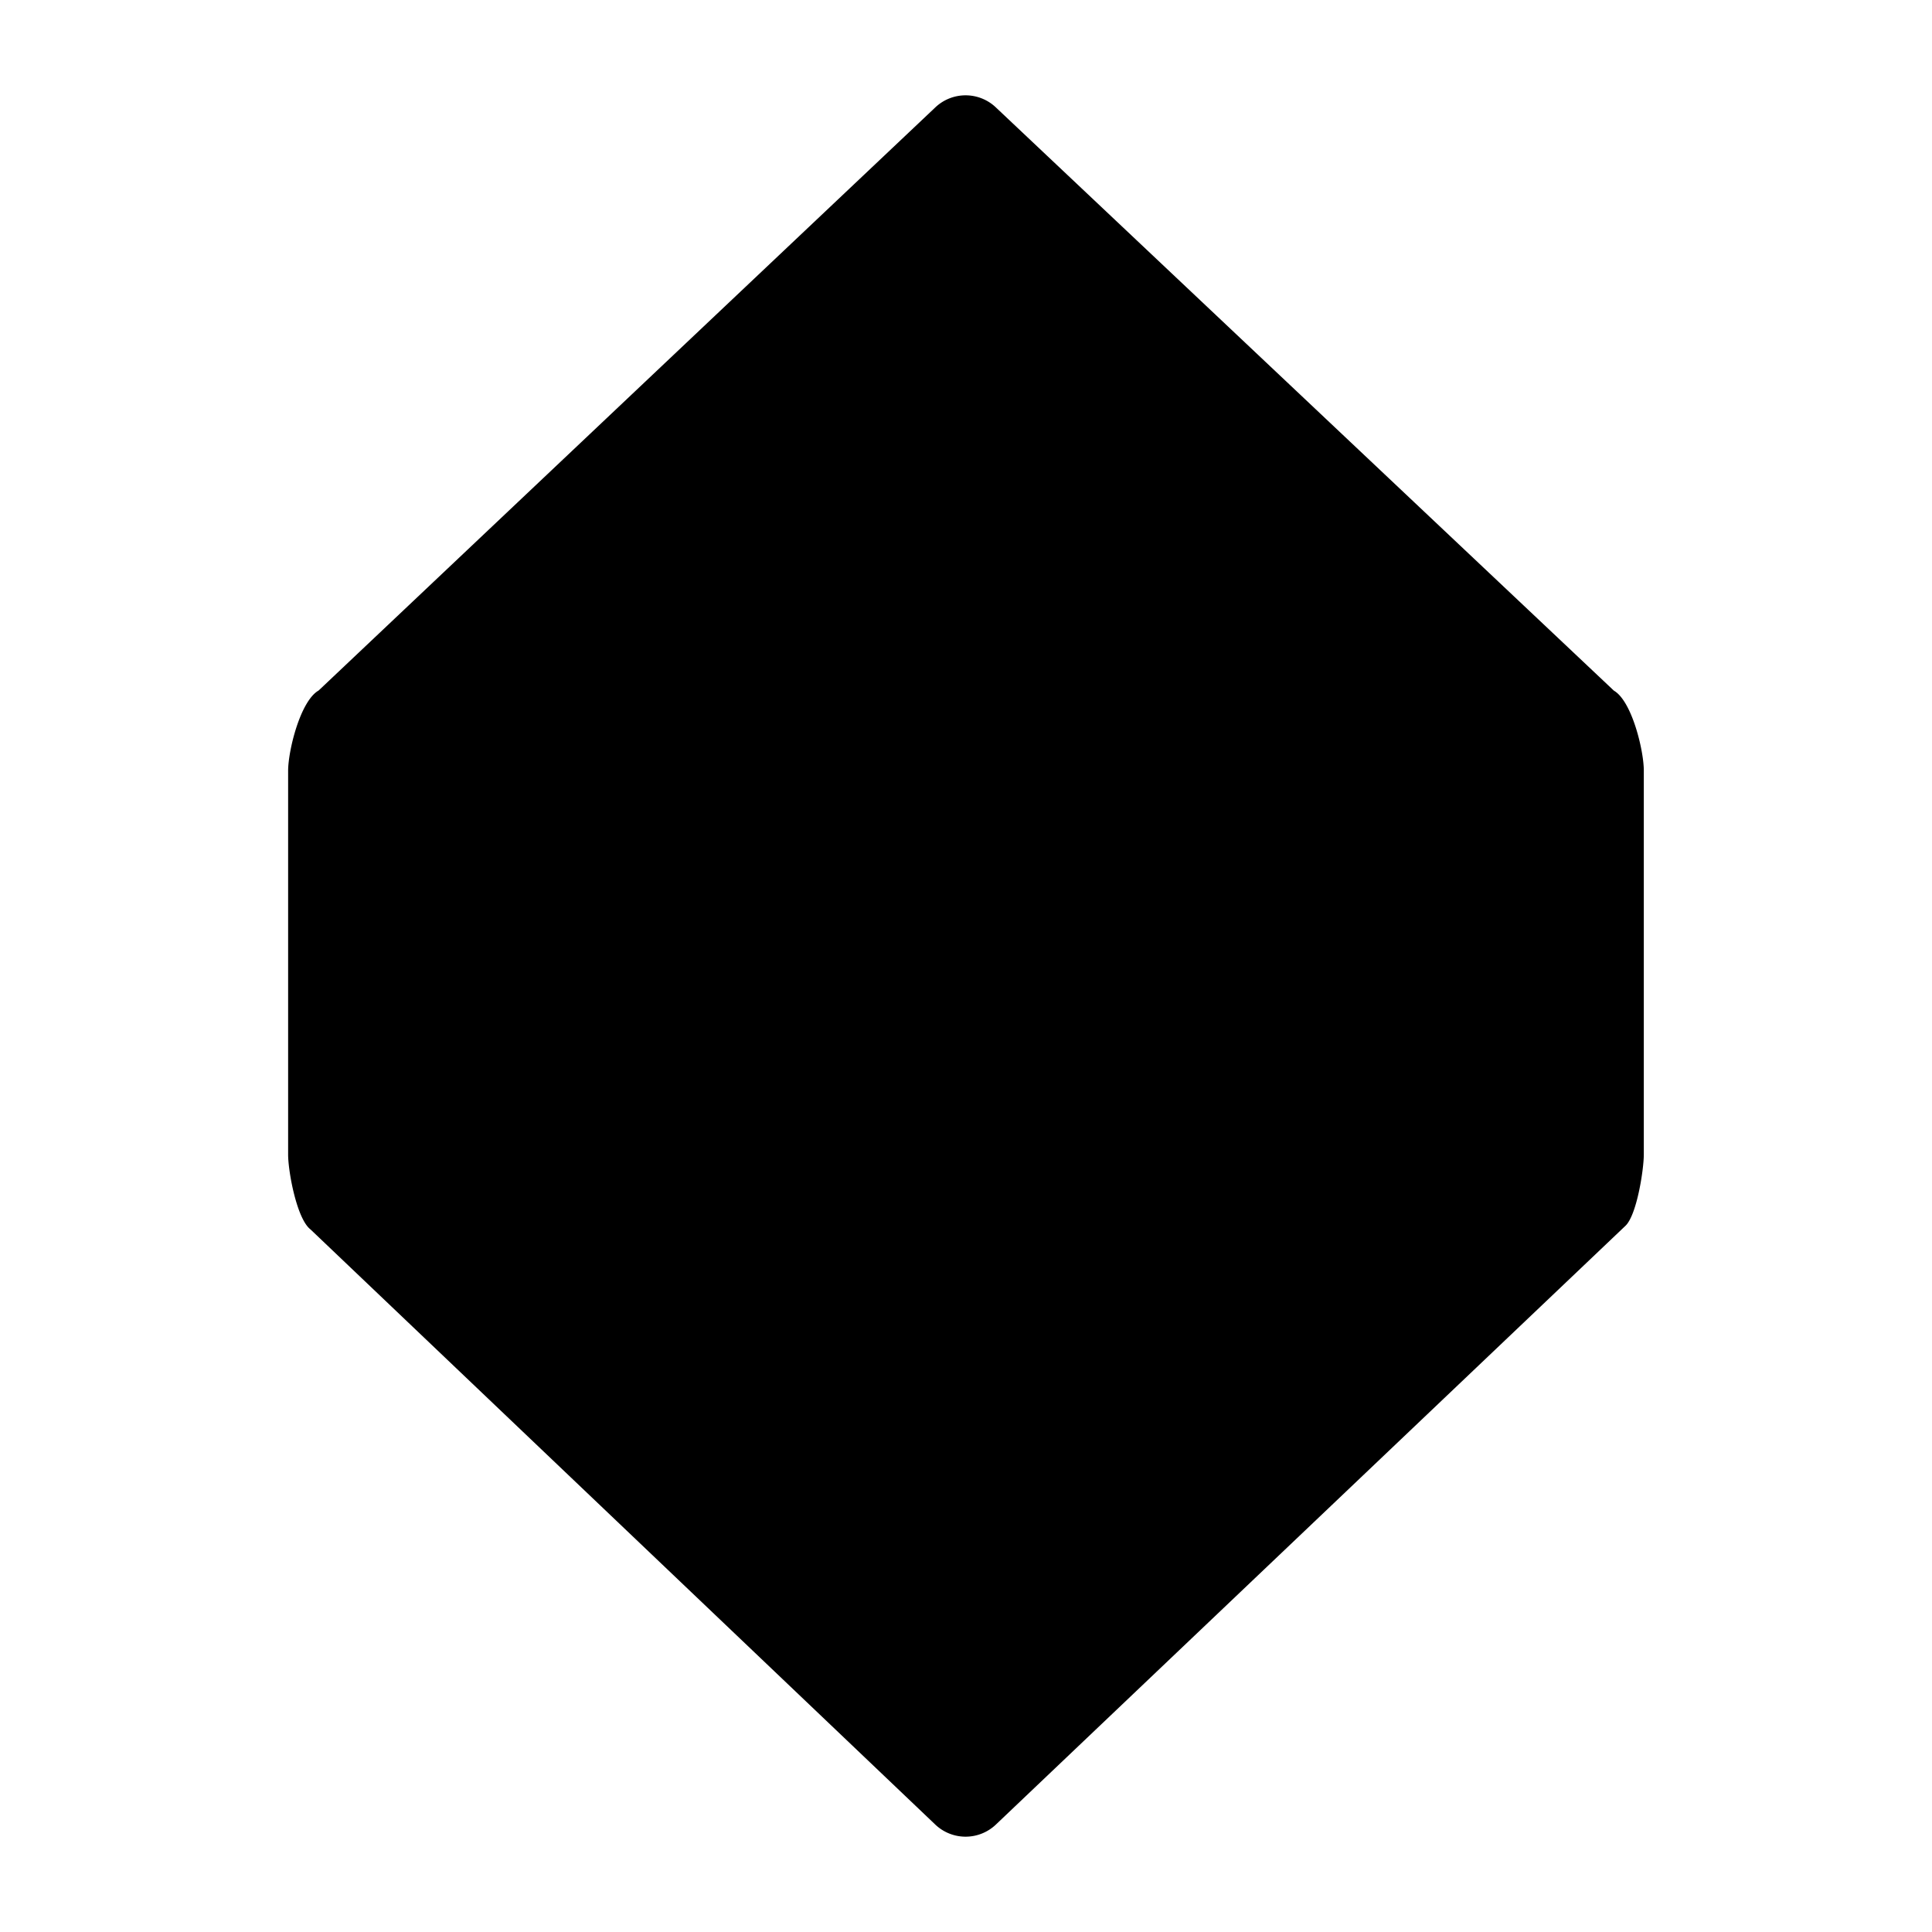 <svg id="D10" xmlns="http://www.w3.org/2000/svg" viewBox="0 0 300 300"><path d="M252.36,190.38l-97.7,92.92a6.83,6.83,0,0,1-9.45,0l-97-92.4v0c-2.13-1.64-3.47-9-3.47-11.61v-59.6c0-3.12,1.89-10.85,4.74-12.47L145.21,16.7a6.83,6.83,0,0,1,9.45,0l95.94,90.54c2.81,1.62,4.65,9.32,4.65,12.41v59.6C255.25,181.63,254.15,188.77,252.36,190.38Z"/></svg>